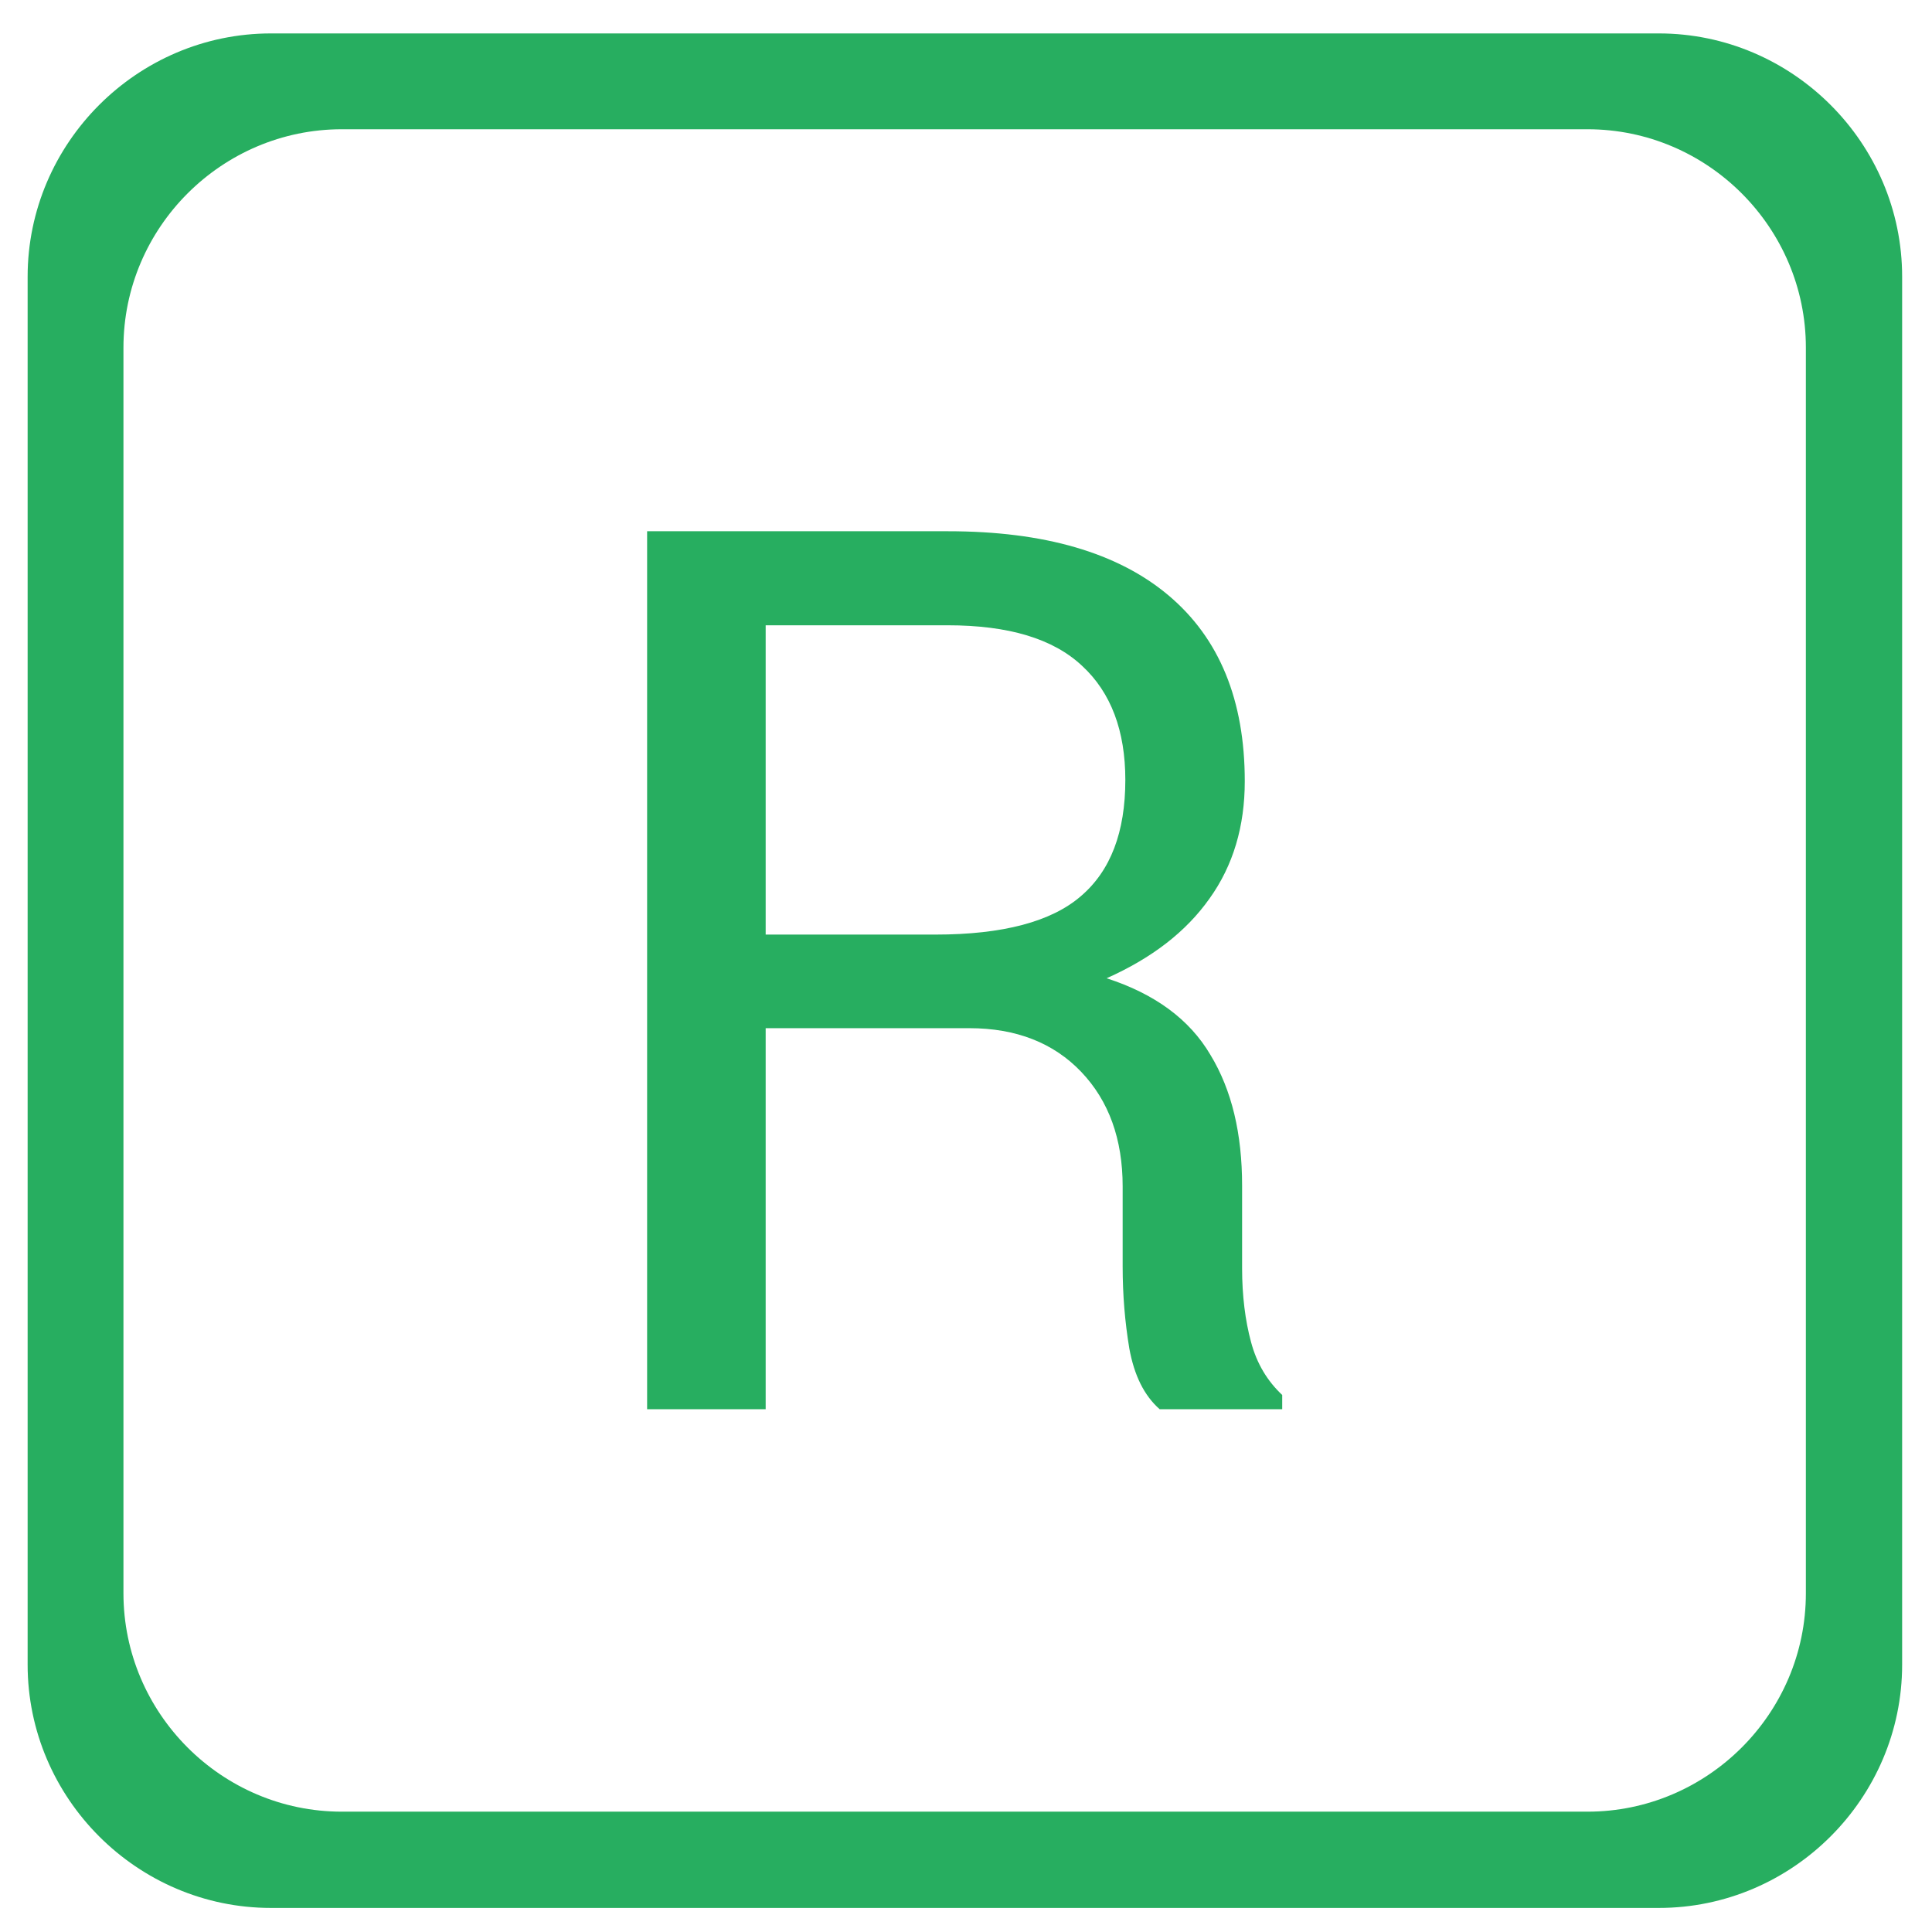 <svg xmlns="http://www.w3.org/2000/svg"  viewBox="0 0 4335 4335" width="135px" height="135px" fill-rule="evenodd" clip-rule="evenodd" image-rendering="optimizeQuality" shape-rendering="geometricPrecision" text-rendering="geometricPrecision"><path fill="#27ae60" d="M608 75l3114 0c300,0 546,246 546,546l0 3114c0,300 -246,546 -546,546l-3114 0c-300,0 -546,-246 -546,-546l0 -3114c0,-300 246,-546 546,-546zm159 215l2795 0c270,0 490,221 490,490l0 2795c0,270 -221,490 -490,490l-2795 0c-270,0 -490,-221 -490,-490l0 -2795c0,-270 221,-490 490,-490z"/><path fill="#27ae60" fill-rule="nonzero" d="M1452 3162l0 -1970 675 0c216,0 381,48 495,144 114,96 171,235 171,417 0,101 -26,189 -79,263 -53,75 -130,134 -231,179 108,35 186,92 233,172 48,79 71,177 71,293l0 186c0,61 7,117 20,165 13,49 37,88 70,119l0 32 -275 0c-35,-31 -57,-76 -68,-136 -10,-60 -15,-121 -15,-184l0 -180c0,-106 -31,-192 -93,-257 -62,-65 -146,-98 -251,-98l-457 0 0 855 -266 0zm266 -1065l381 0c151,0 260,-29 326,-86 67,-57 100,-144 100,-261 0,-110 -32,-196 -97,-256 -65,-61 -165,-91 -302,-91l-408 0 0 694z"/></svg>